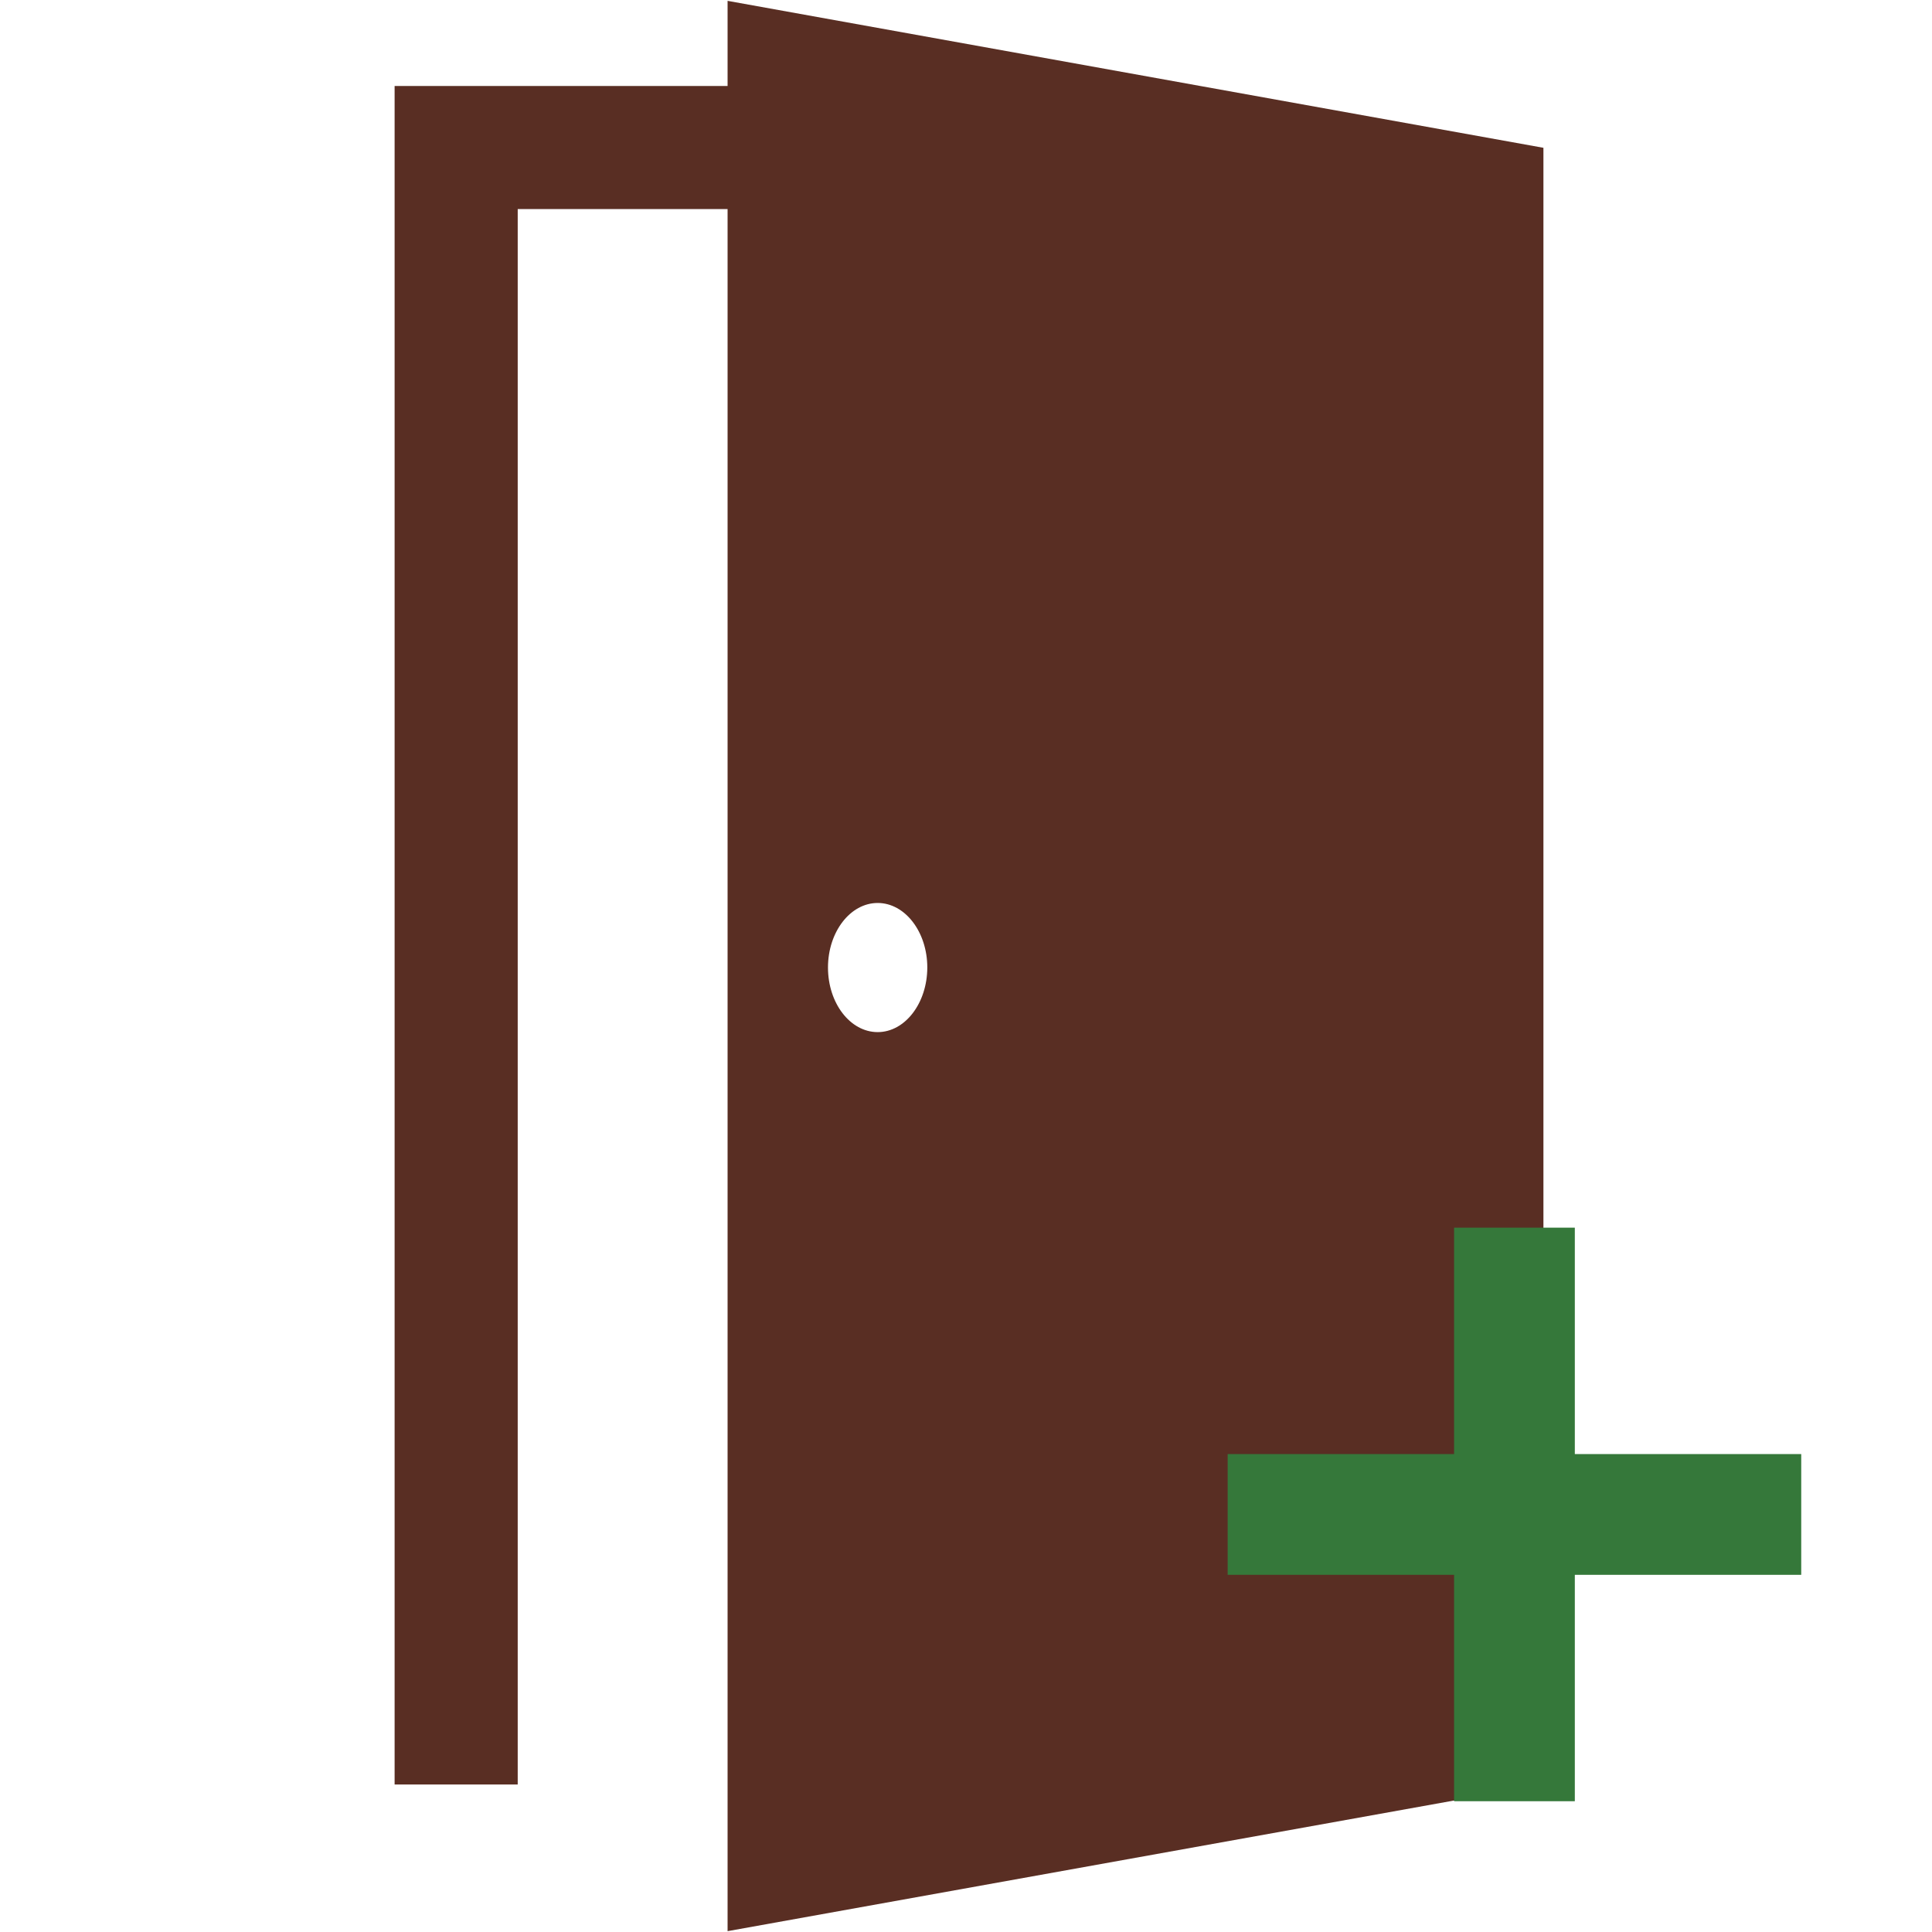 <?xml version="1.0" encoding="utf-8"?>
<!-- Generator: Adobe Illustrator 16.0.0, SVG Export Plug-In . SVG Version: 6.00 Build 0)  -->
<!DOCTYPE svg PUBLIC "-//W3C//DTD SVG 1.1//EN" "http://www.w3.org/Graphics/SVG/1.1/DTD/svg11.dtd">
<svg version="1.1" id="Layer_1" xmlns="http://www.w3.org/2000/svg" xmlns:xlink="http://www.w3.org/1999/xlink" x="0px" y="0px"
	 width="32px" height="32px" viewBox="0 0 32 32" enable-background="new 0 0 32 32" xml:space="preserve">
<g>
	<path fill="#592E23" d="M12.051,0.014v1.41H6.536v28.133h2.039V3.463h3.476v28.523l13.513-2.43V25.58V2.448L12.051,0.014z
		 M14.537,17.095c-0.455,0-0.823-0.479-0.823-1.07c0-0.589,0.369-1.069,0.823-1.069c0.454,0,0.822,0.48,0.822,1.069
		C15.358,16.616,14.99,17.095,14.537,17.095z"/>
</g>
<g id="Layer_2">
	<line fill="none" stroke="#35783A" stroke-width="2" stroke-miterlimit="10" x1="25.084" y1="20.334" x2="25.084" y2="29.834"/>
	<line fill="none" stroke="#35783A" stroke-width="2" stroke-miterlimit="10" x1="20.334" y1="25.084" x2="29.834" y2="25.084"/>
</g>
</svg>
